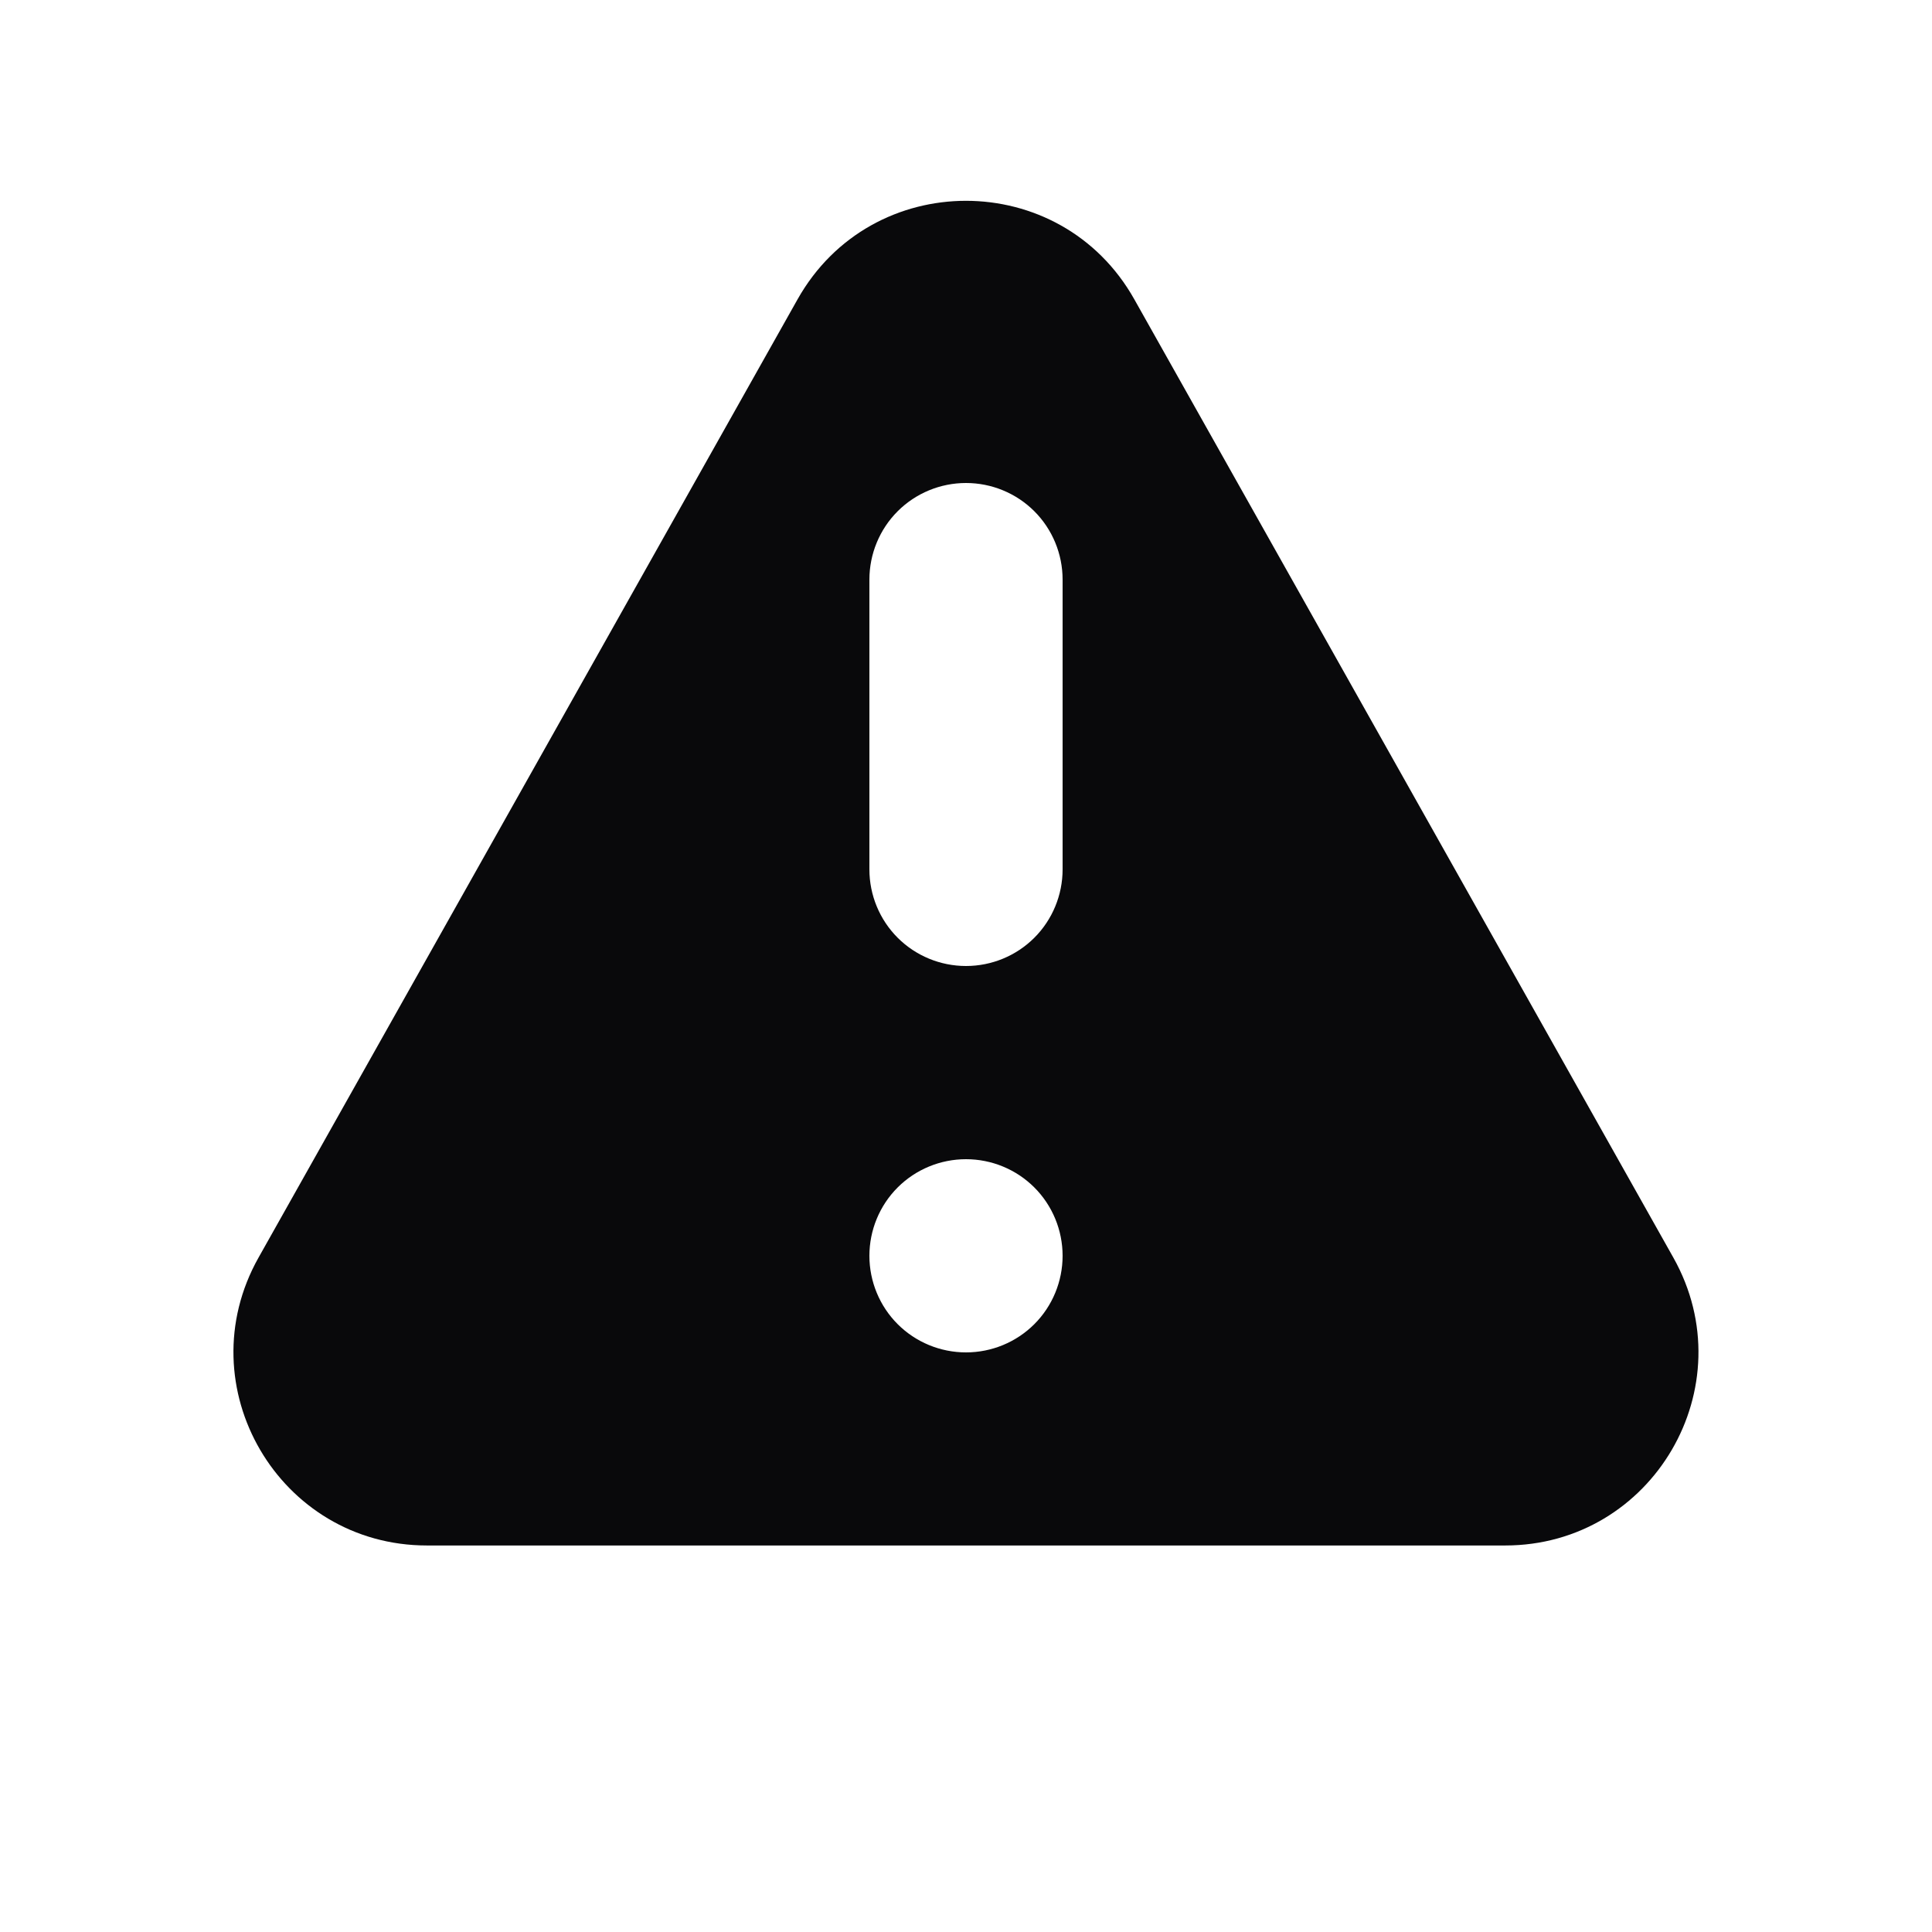 <svg width="16" height="16" viewBox="0 0 16 16" fill="none" xmlns="http://www.w3.org/2000/svg">
<path fill-rule="evenodd" clip-rule="evenodd" d="M6.605 2.479C7.217 1.391 8.783 1.391 9.394 2.479L13.858 10.415C14.458 11.482 13.688 12.799 12.465 12.799H3.536C2.312 12.799 1.541 11.482 2.141 10.415L6.605 2.479ZM8.8 10.4C8.8 10.612 8.716 10.816 8.566 10.966C8.416 11.116 8.212 11.2 8 11.2C7.788 11.2 7.584 11.116 7.434 10.966C7.284 10.816 7.2 10.612 7.2 10.4C7.2 10.188 7.284 9.984 7.434 9.834C7.584 9.684 7.788 9.6 8 9.6C8.212 9.6 8.416 9.684 8.566 9.834C8.716 9.984 8.8 10.188 8.8 10.4ZM8 4C7.788 4 7.584 4.084 7.434 4.234C7.284 4.384 7.2 4.588 7.2 4.8V7.2C7.2 7.412 7.284 7.616 7.434 7.766C7.584 7.916 7.788 8 8 8C8.212 8 8.416 7.916 8.566 7.766C8.716 7.616 8.8 7.412 8.8 7.2V4.8C8.8 4.588 8.716 4.384 8.566 4.234C8.416 4.084 8.212 4 8 4Z" fill="#09090B"/>
</svg>
